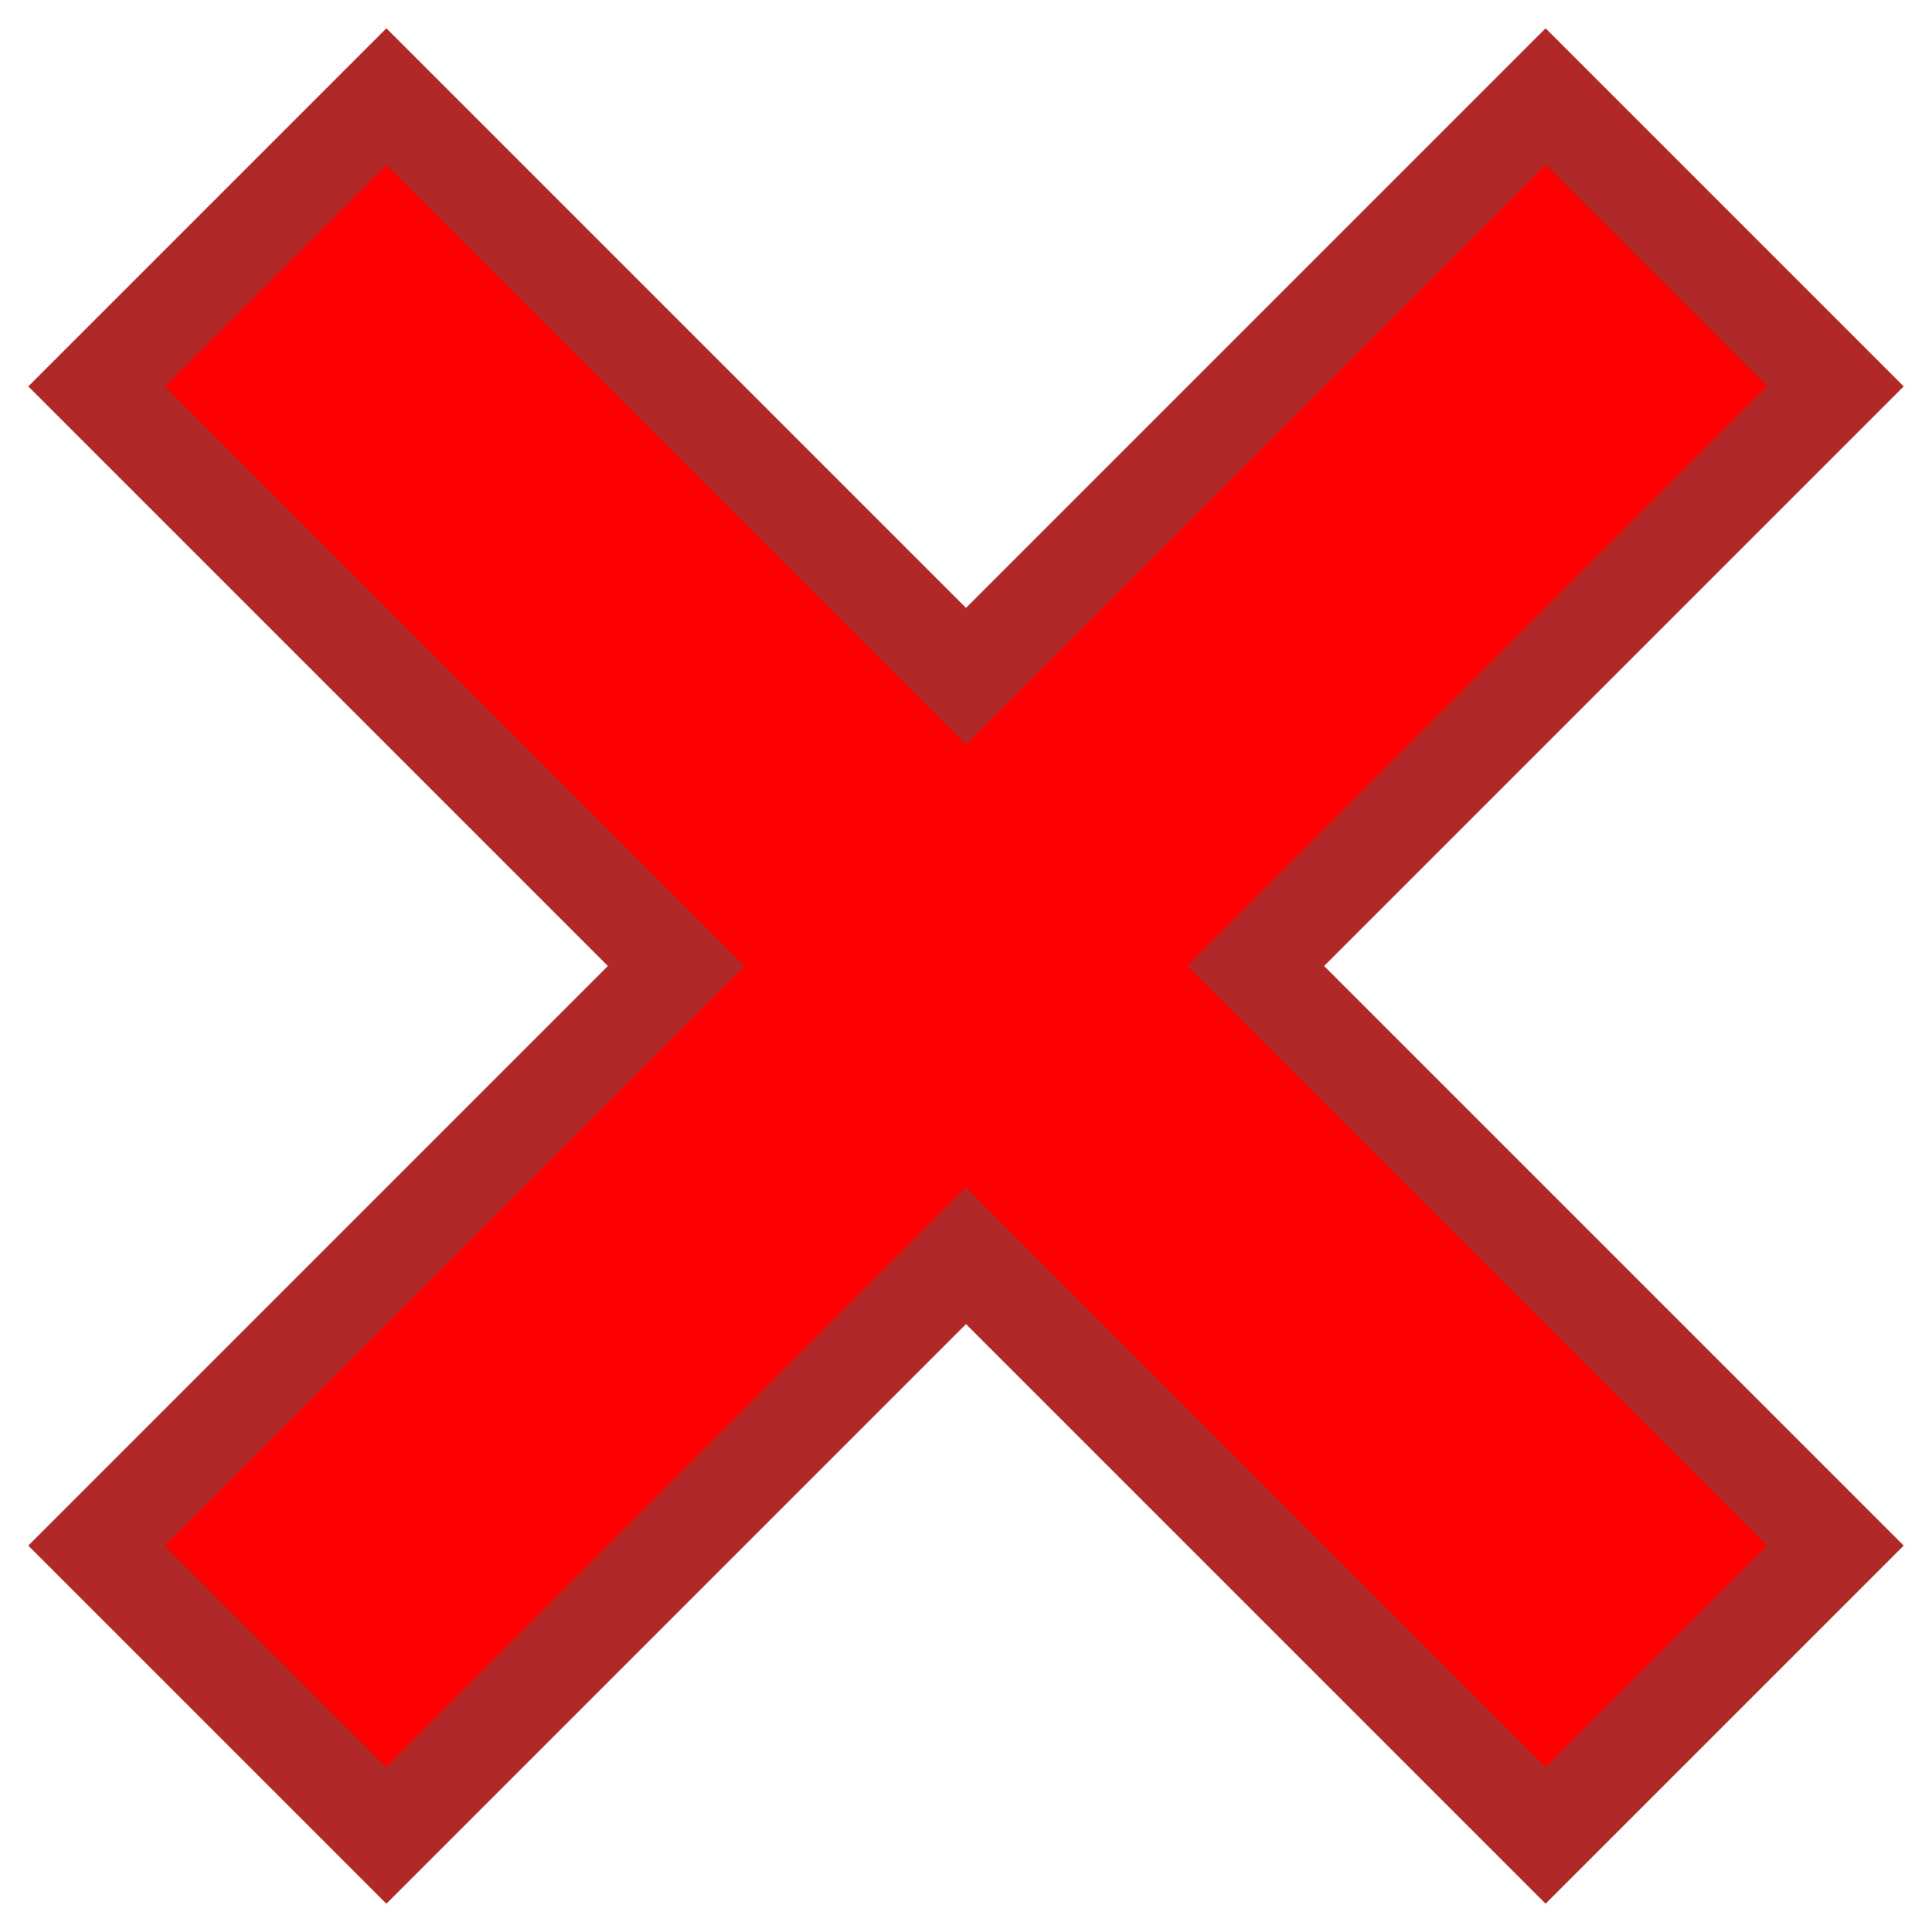 <?xml version="1.0" encoding="iso-8859-1"?>
<!DOCTYPE svg PUBLIC "-//W3C//DTD SVG 1.0//EN"
"http://www.w3.org/TR/2001/REC-SVG-20010904/DTD/svg10.dtd">
<svg xmlns="http://www.w3.org/2000/svg" width="100" height="100" version="1.1">
  <path stroke="#b02827" stroke-width="5" fill="red"
    d="M 35,50
    l -30,30 15,15 30,-30 30,30 15,-15 -30,-30 30,-30 -15,-15 -30,30 -30,-30 -15,15 30,30z"/>
</svg>
